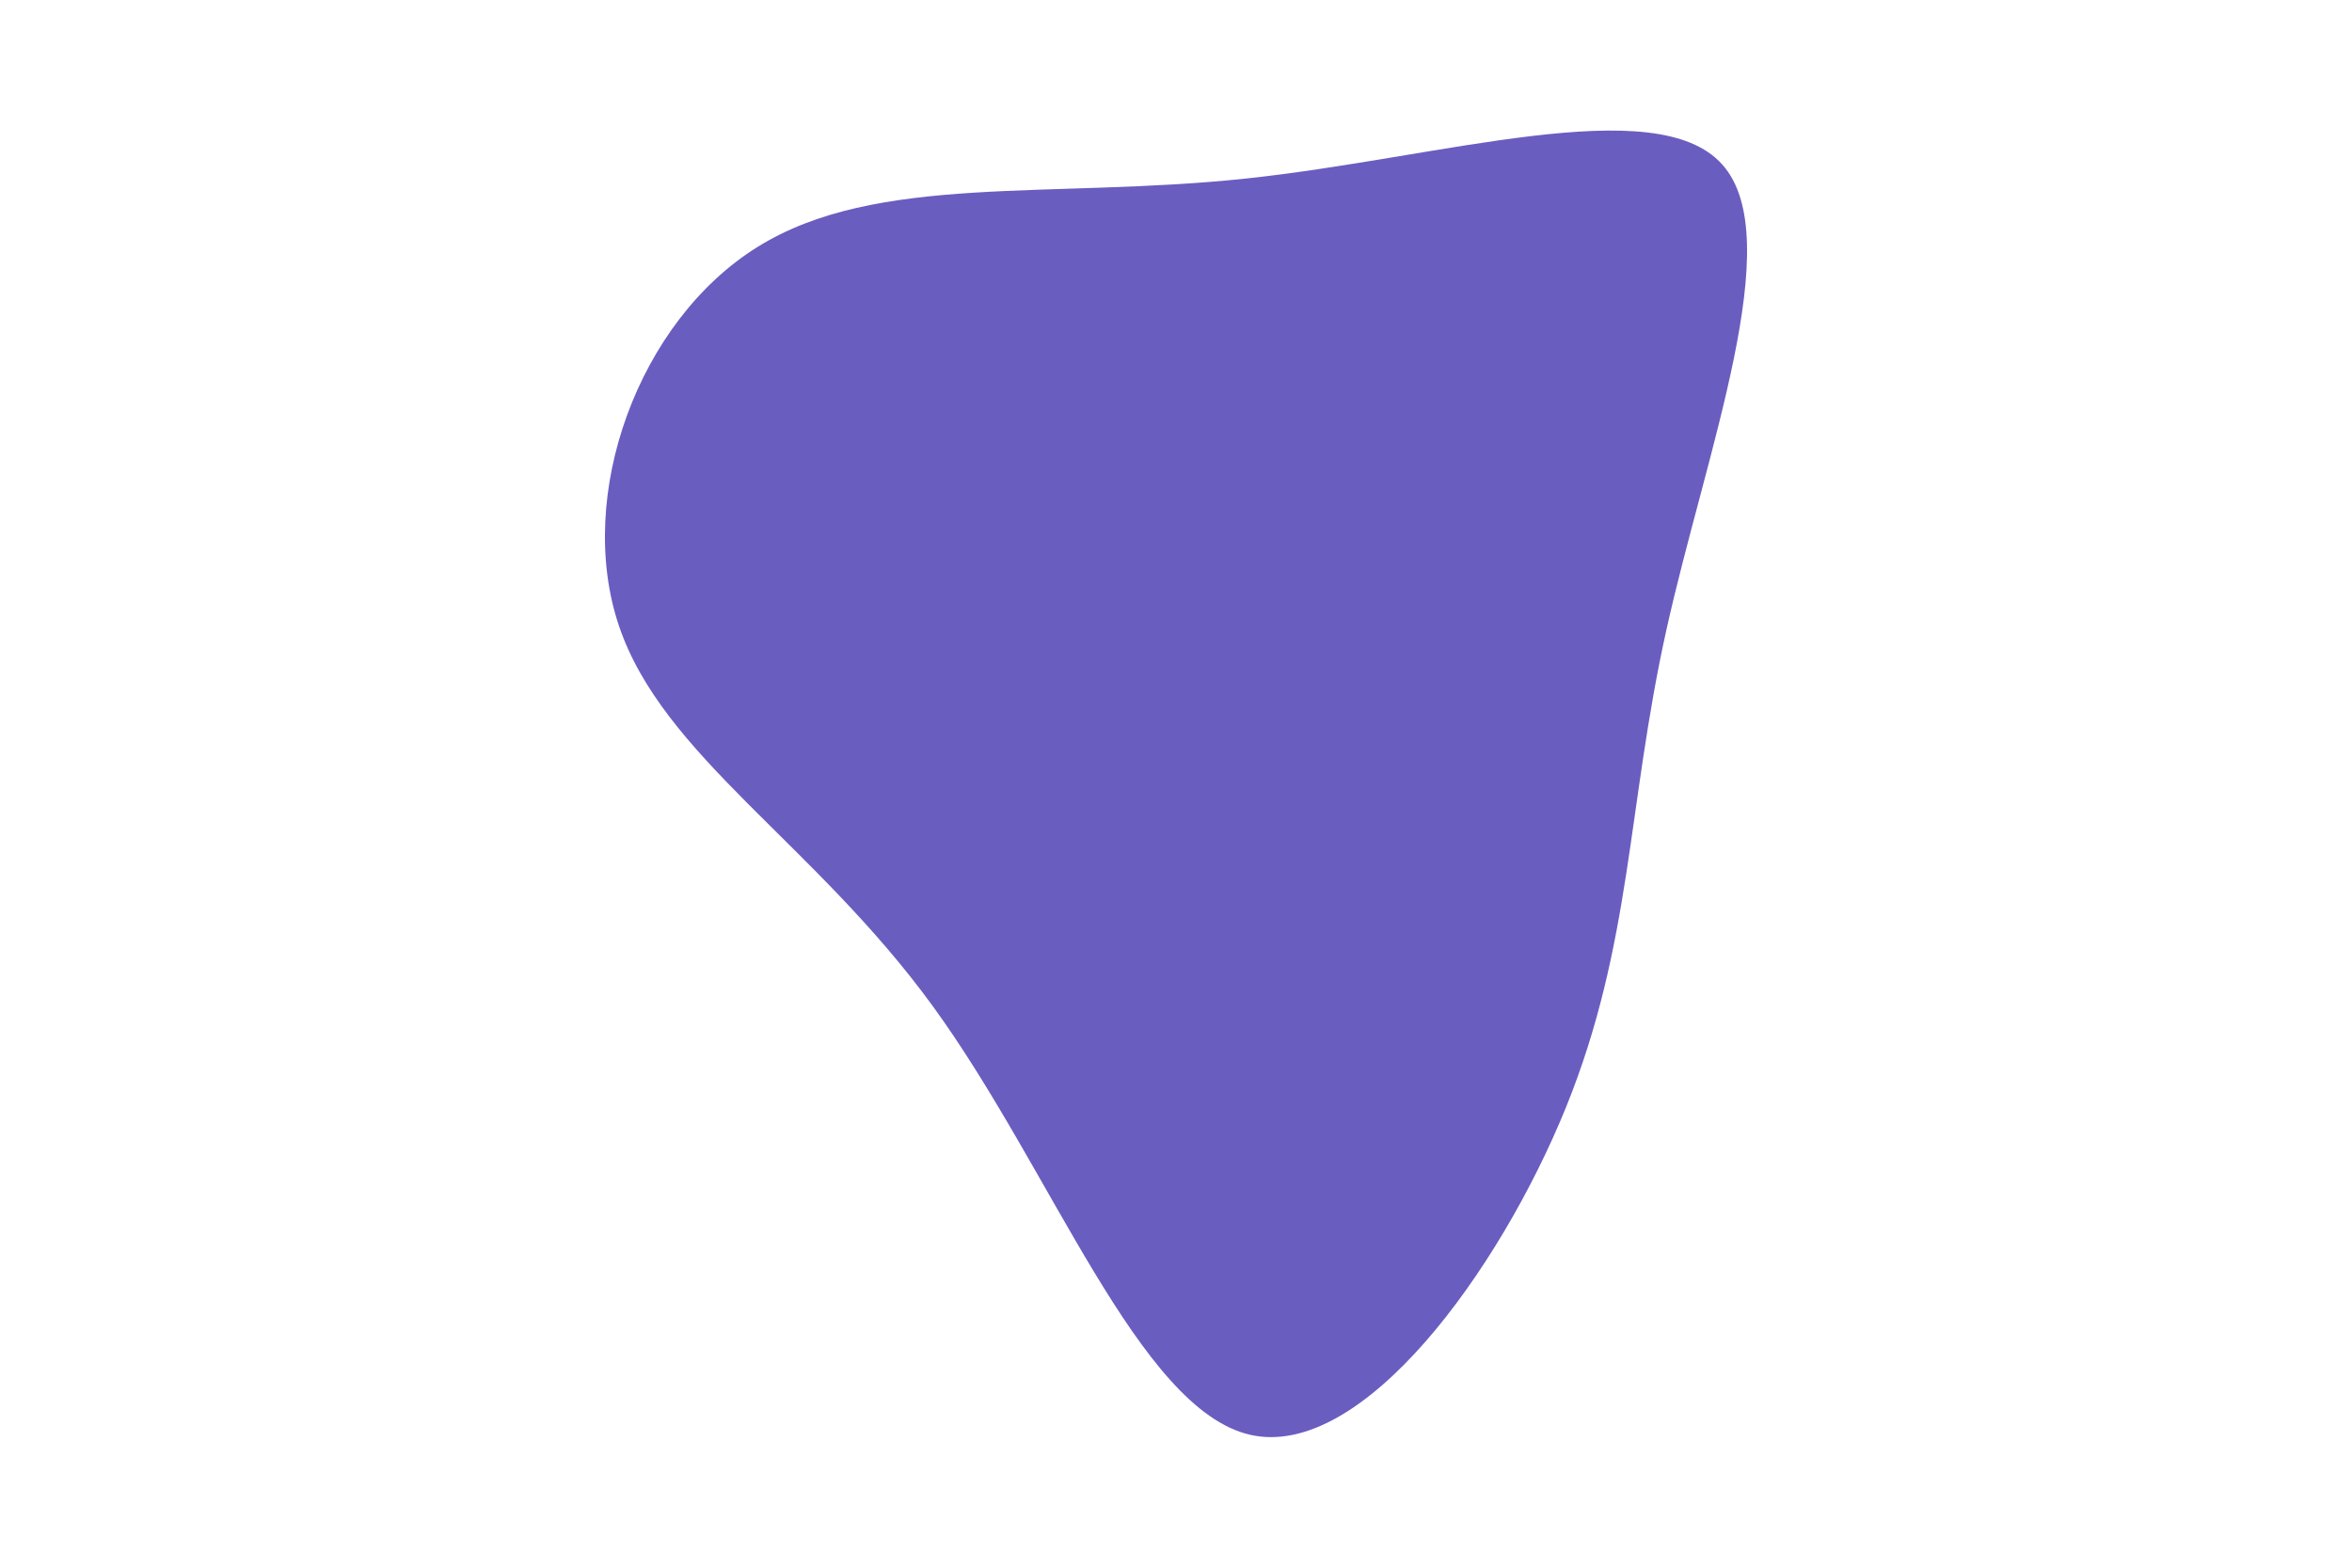 <svg id="visual" viewBox="0 0 900 600" width="900" height="600" xmlns="http://www.w3.org/2000/svg" xmlns:xlink="http://www.w3.org/1999/xlink" version="1.1"><g transform="translate(468.715 256.25)"><path d="M190.3 -193.3C215.7 -165 183.8 -82.5 168.9 -15C153.9 52.6 155.8 105.1 130.5 167.6C105.1 230.1 52.6 302.6 9.7 292.9C-33.1 283.1 -66.3 191.3 -111.8 128.8C-157.3 66.3 -215.1 33.1 -231.9 -16.8C-248.7 -66.7 -224.4 -133.4 -178.9 -161.7C-133.4 -190.1 -66.7 -180 7.9 -187.9C82.5 -195.8 165 -221.7 190.3 -193.3" fill="#6a5dc0"></path></g></svg>
